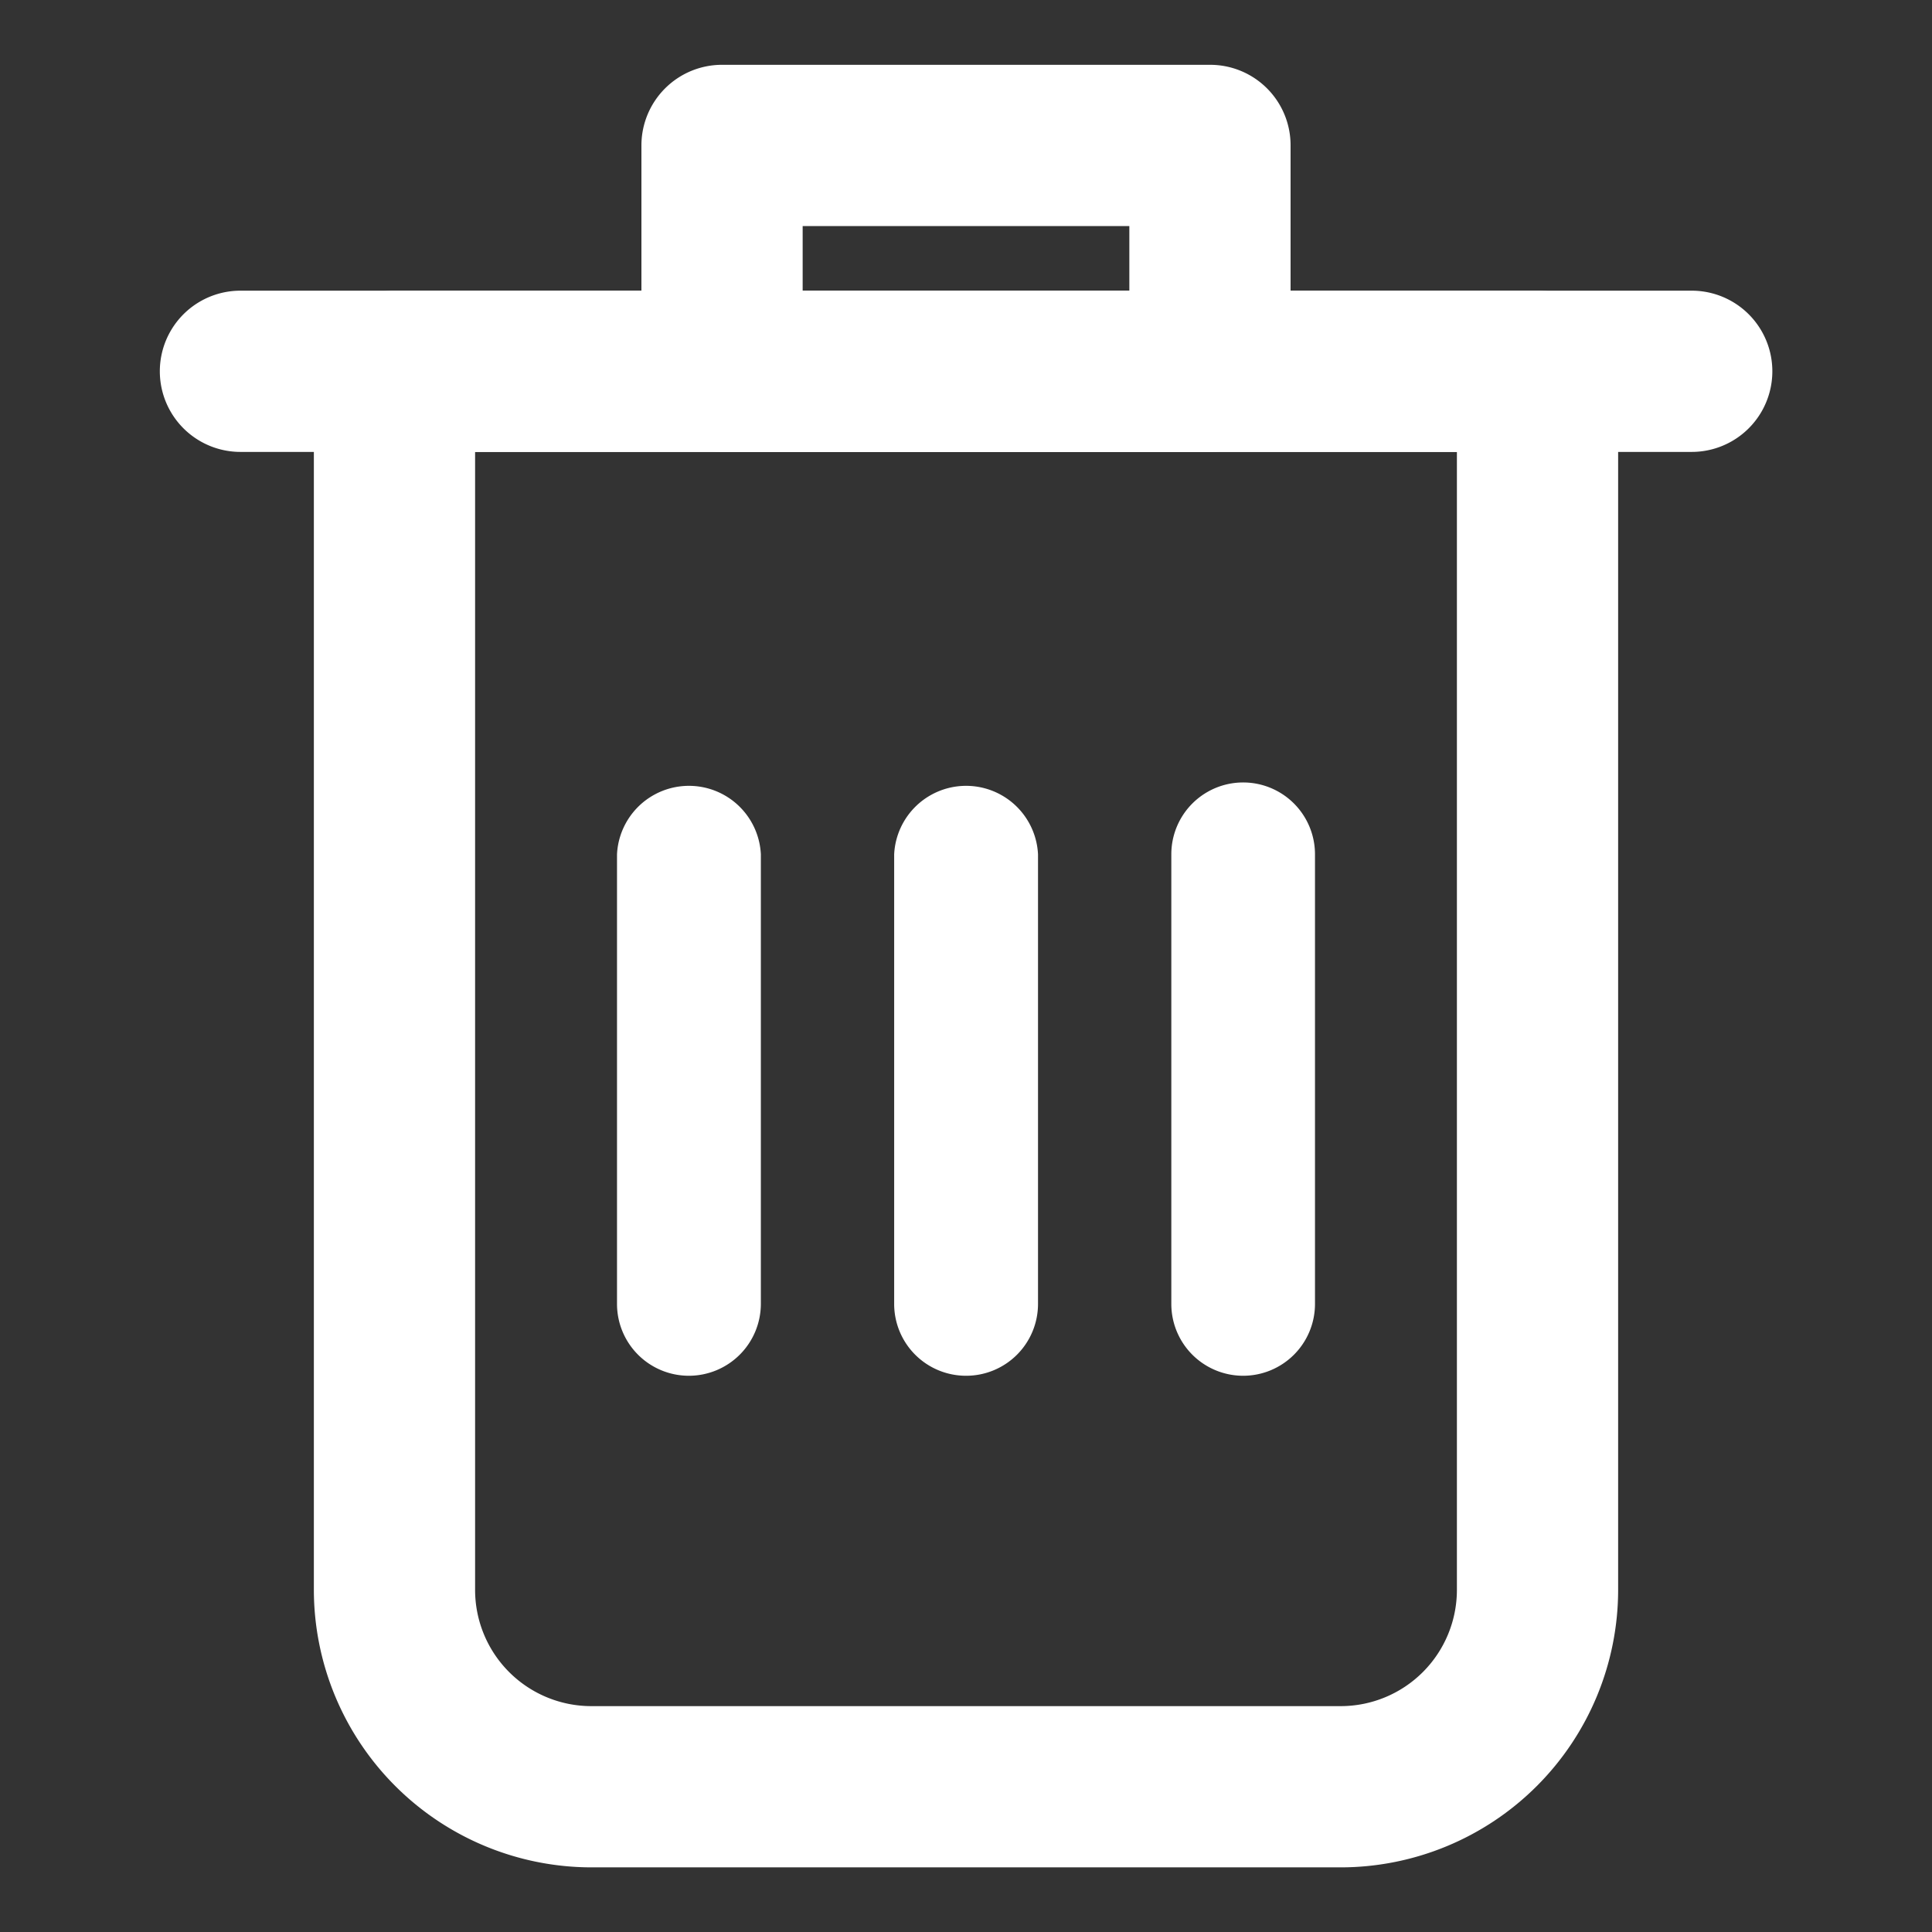 <svg xmlns="http://www.w3.org/2000/svg" width="11" height="11" viewBox="0 0 11 11">
    <rect x="0" y="0" width="11" height="11" fill="#333333" stroke="none"/>
    <defs>
        <style>
            .cls-2{fill:#fff}
        </style>
    </defs>
    <g id="삭제_b" transform="translate(-2292.56 -1015.294)">
        <g id="그룹_8017">
            <path id="패스_10379" d="M2299.449 1017.867h-2.778a.459.459 0 0 1-.459-.459v-1.286a.459.459 0 0 1 .459-.459h2.778a.458.458 0 0 1 .459.459v1.286a.458.458 0 0 1-.459.459zm-2.319-.918h1.86v-.368h-1.86z" class="cls-2"/>
            <path id="패스_10380" d="M2302.192 1017.867h-8.263a.459.459 0 0 1 0-.918h8.263a.459.459 0 0 1 0 .918z" class="cls-2"/>
            <g id="그룹_8016">
                <path id="패스_10381" d="M2300.194 1025.926h-4.268a1.582 1.582 0 0 1-1.579-1.579v-6.939a.46.46 0 0 1 .459-.459h6.508a.459.459 0 0 1 .459.459v6.939a1.581 1.581 0 0 1-1.579 1.579zm-4.929-8.059v6.48a.662.662 0 0 0 .661.661h4.268a.662.662 0 0 0 .661-.661v-6.48z" class="cls-2"/>
                <path id="패스_10382" d="M2299.638 1023.127a.409.409 0 0 1-.409-.409v-2.56a.409.409 0 0 1 .818 0v2.56a.409.409 0 0 1-.409.409z" class="cls-2"/>
                <path id="패스_10383" d="M2298.061 1023.127a.409.409 0 0 1-.41-.409v-2.56a.41.41 0 0 1 .819 0v2.56a.409.409 0 0 1-.409.409z" class="cls-2"/>
                <path id="패스_10384" d="M2296.482 1023.127a.409.409 0 0 1-.409-.409v-2.56a.41.41 0 0 1 .819 0v2.56a.41.41 0 0 1-.41.409z" class="cls-2"/>
            </g>
        </g>
    </g>
</svg>
